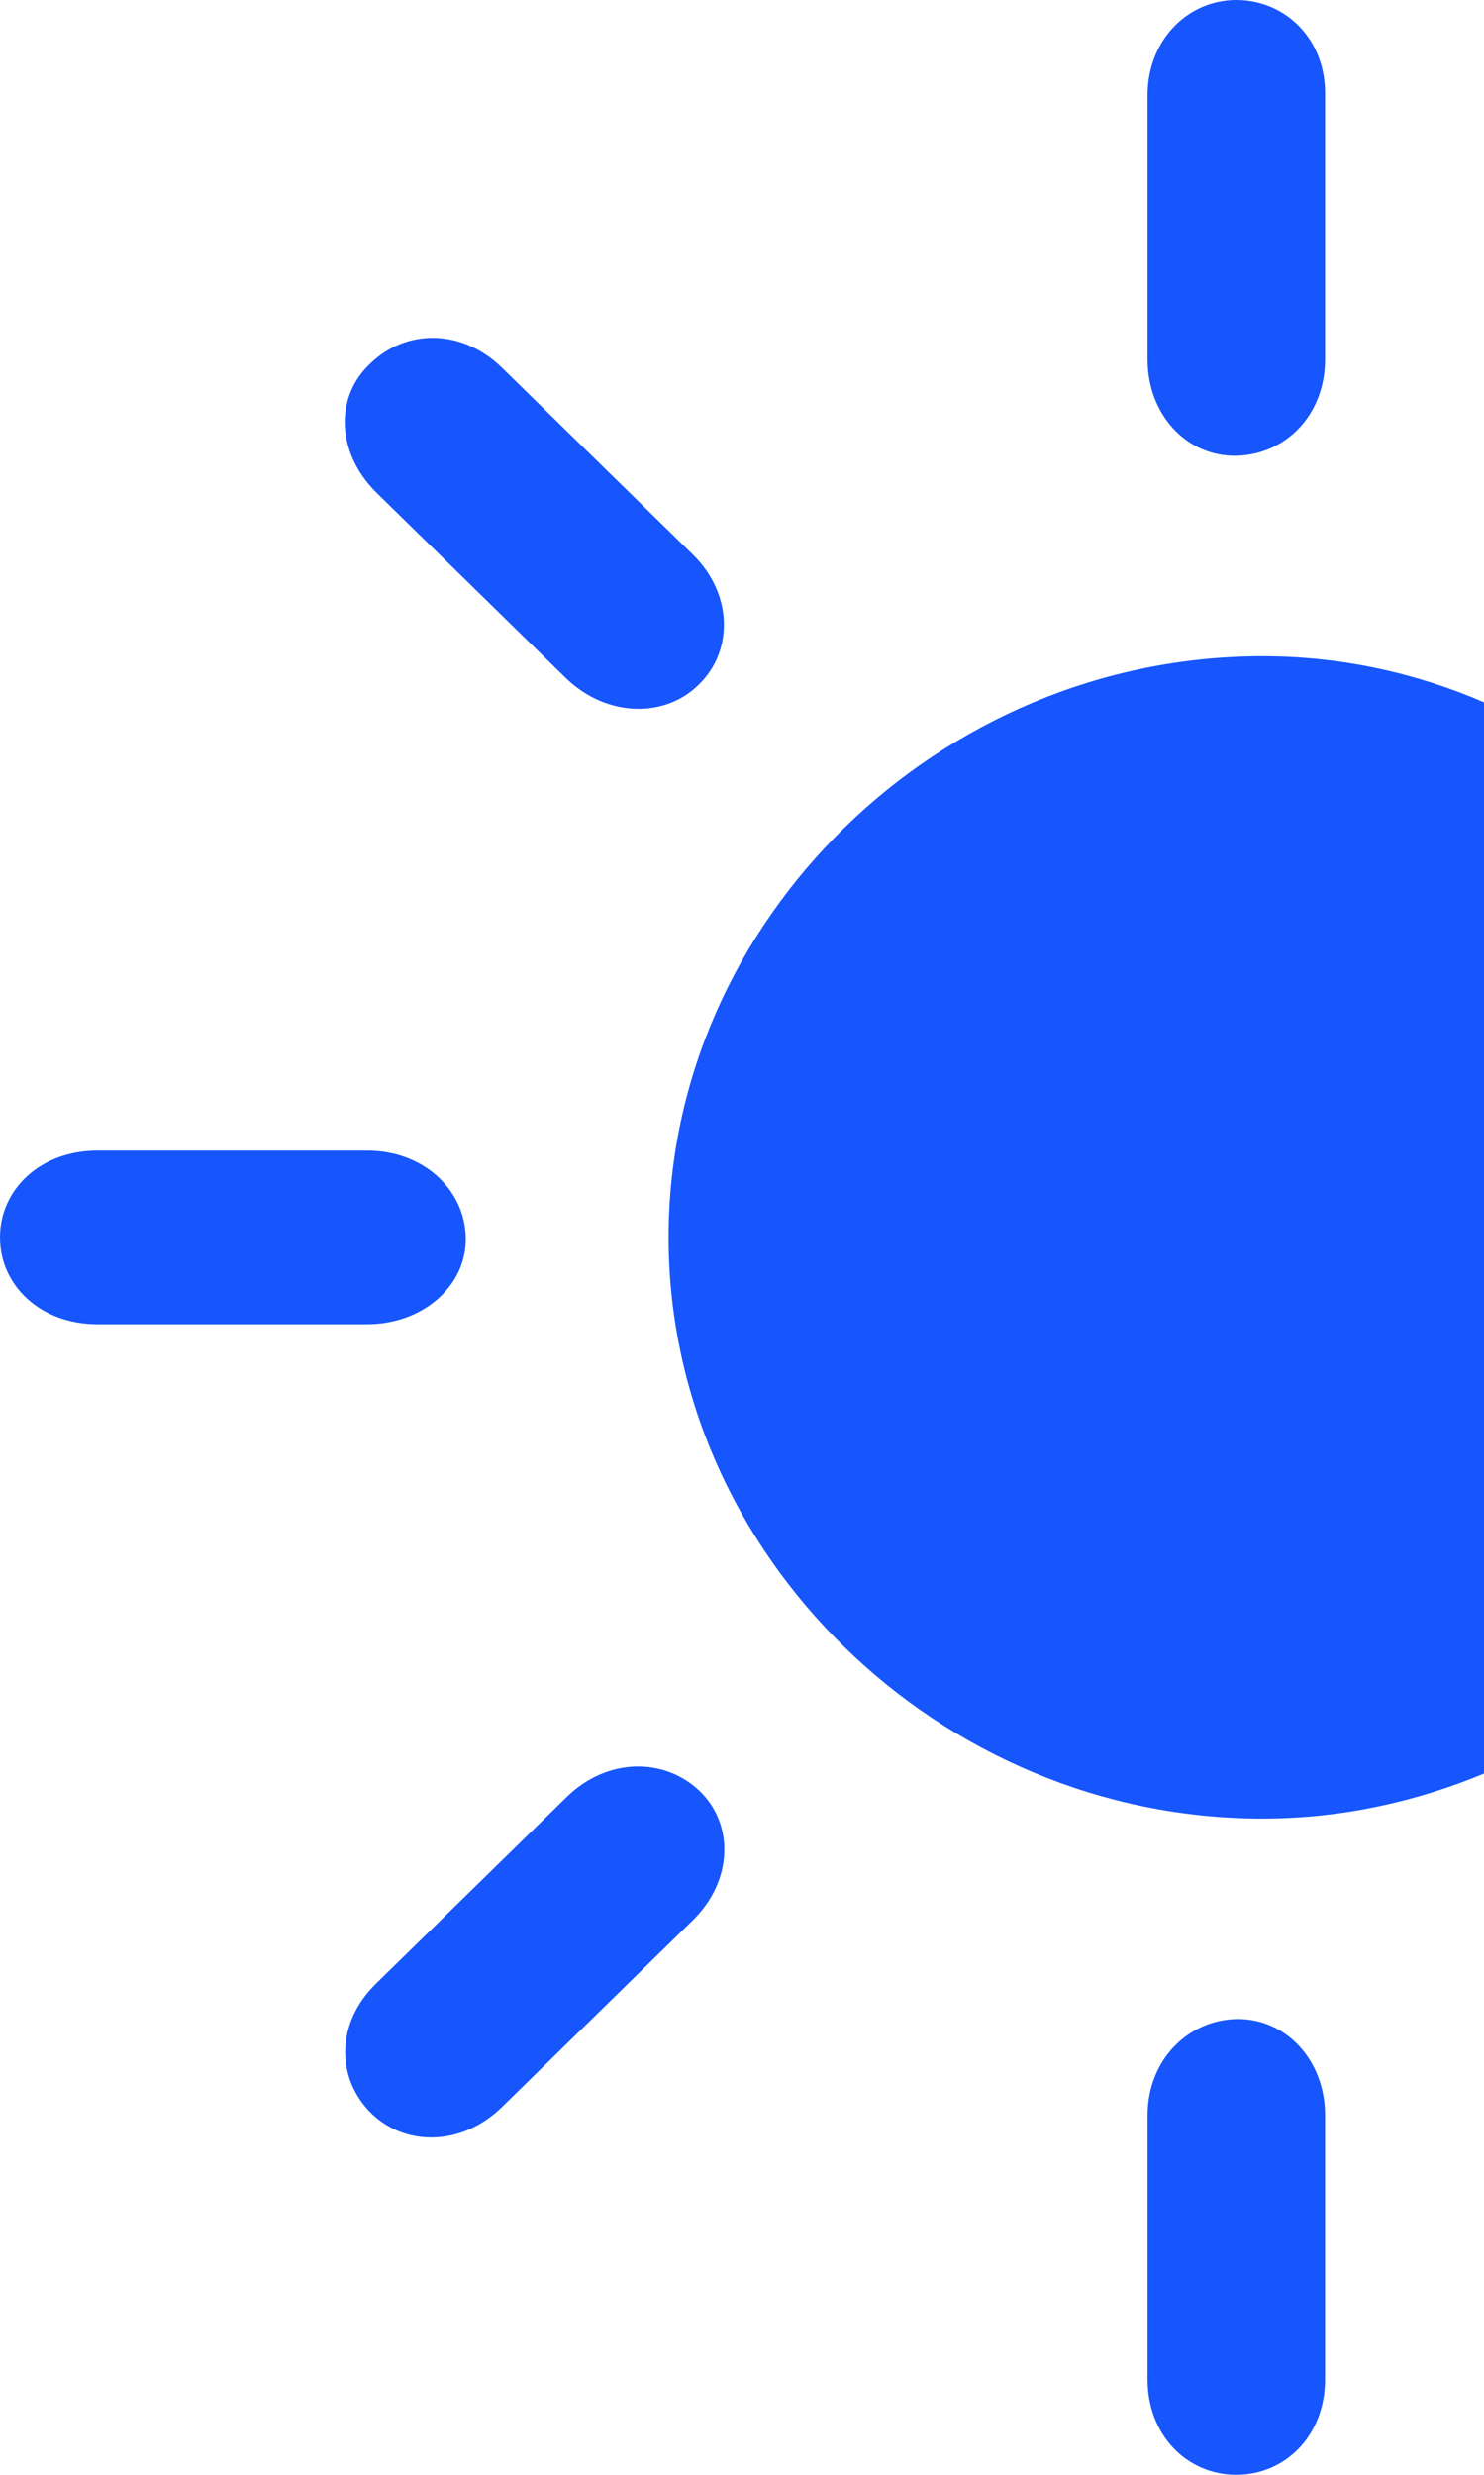 <svg width="15" height="25" viewBox="0 0 15 25" fill="none" xmlns="http://www.w3.org/2000/svg">
<path d="M6.758 12.5C6.758 9.294 9.494 6.629 12.762 6.629C13.56 6.629 14.324 6.802 15 7.095L15 17.916C14.324 18.198 13.56 18.371 12.762 18.371C9.494 18.371 6.758 15.706 6.758 12.5Z" fill="#1756FC"/>
<path d="M13.394 21.371L13.394 24.036C13.394 24.599 12.995 25 12.496 25C11.998 25 11.599 24.599 11.599 24.036L11.599 21.371C11.599 20.808 12.009 20.407 12.496 20.396C12.995 20.386 13.394 20.808 13.394 21.371Z" fill="#1756FC"/>
<path d="M5.727 18.154C6.137 17.753 6.713 17.753 7.068 18.089C7.422 18.425 7.411 18.999 7.001 19.4L5.074 21.285C4.664 21.685 4.088 21.685 3.744 21.339C3.401 20.992 3.39 20.44 3.8 20.039L5.727 18.154Z" fill="#1756FC"/>
<path d="M3.711 11.623C4.276 11.623 4.697 12.013 4.708 12.5C4.719 12.987 4.276 13.377 3.711 13.377L0.986 13.377C0.41 13.377 -5.25086e-07 12.987 -5.4639e-07 12.5C-5.67699e-07 12.013 0.41 11.623 0.986 11.623L3.711 11.623Z" fill="#1756FC"/>
<path d="M7.001 5.6C7.411 6.001 7.411 6.575 7.068 6.911C6.725 7.257 6.137 7.247 5.727 6.857L3.8 4.972C3.39 4.56 3.39 3.997 3.744 3.672C4.099 3.325 4.664 3.315 5.074 3.715L7.001 5.6Z" fill="#1756FC"/>
<path d="M13.394 0.964L13.394 3.629C13.394 4.192 12.995 4.593 12.496 4.604C11.998 4.614 11.599 4.192 11.599 3.629L11.599 0.964C11.599 0.401 12.009 -5.24923e-07 12.496 -5.46233e-07C12.995 -5.68022e-07 13.405 0.401 13.394 0.964Z" fill="#1756FC"/>
</svg>
